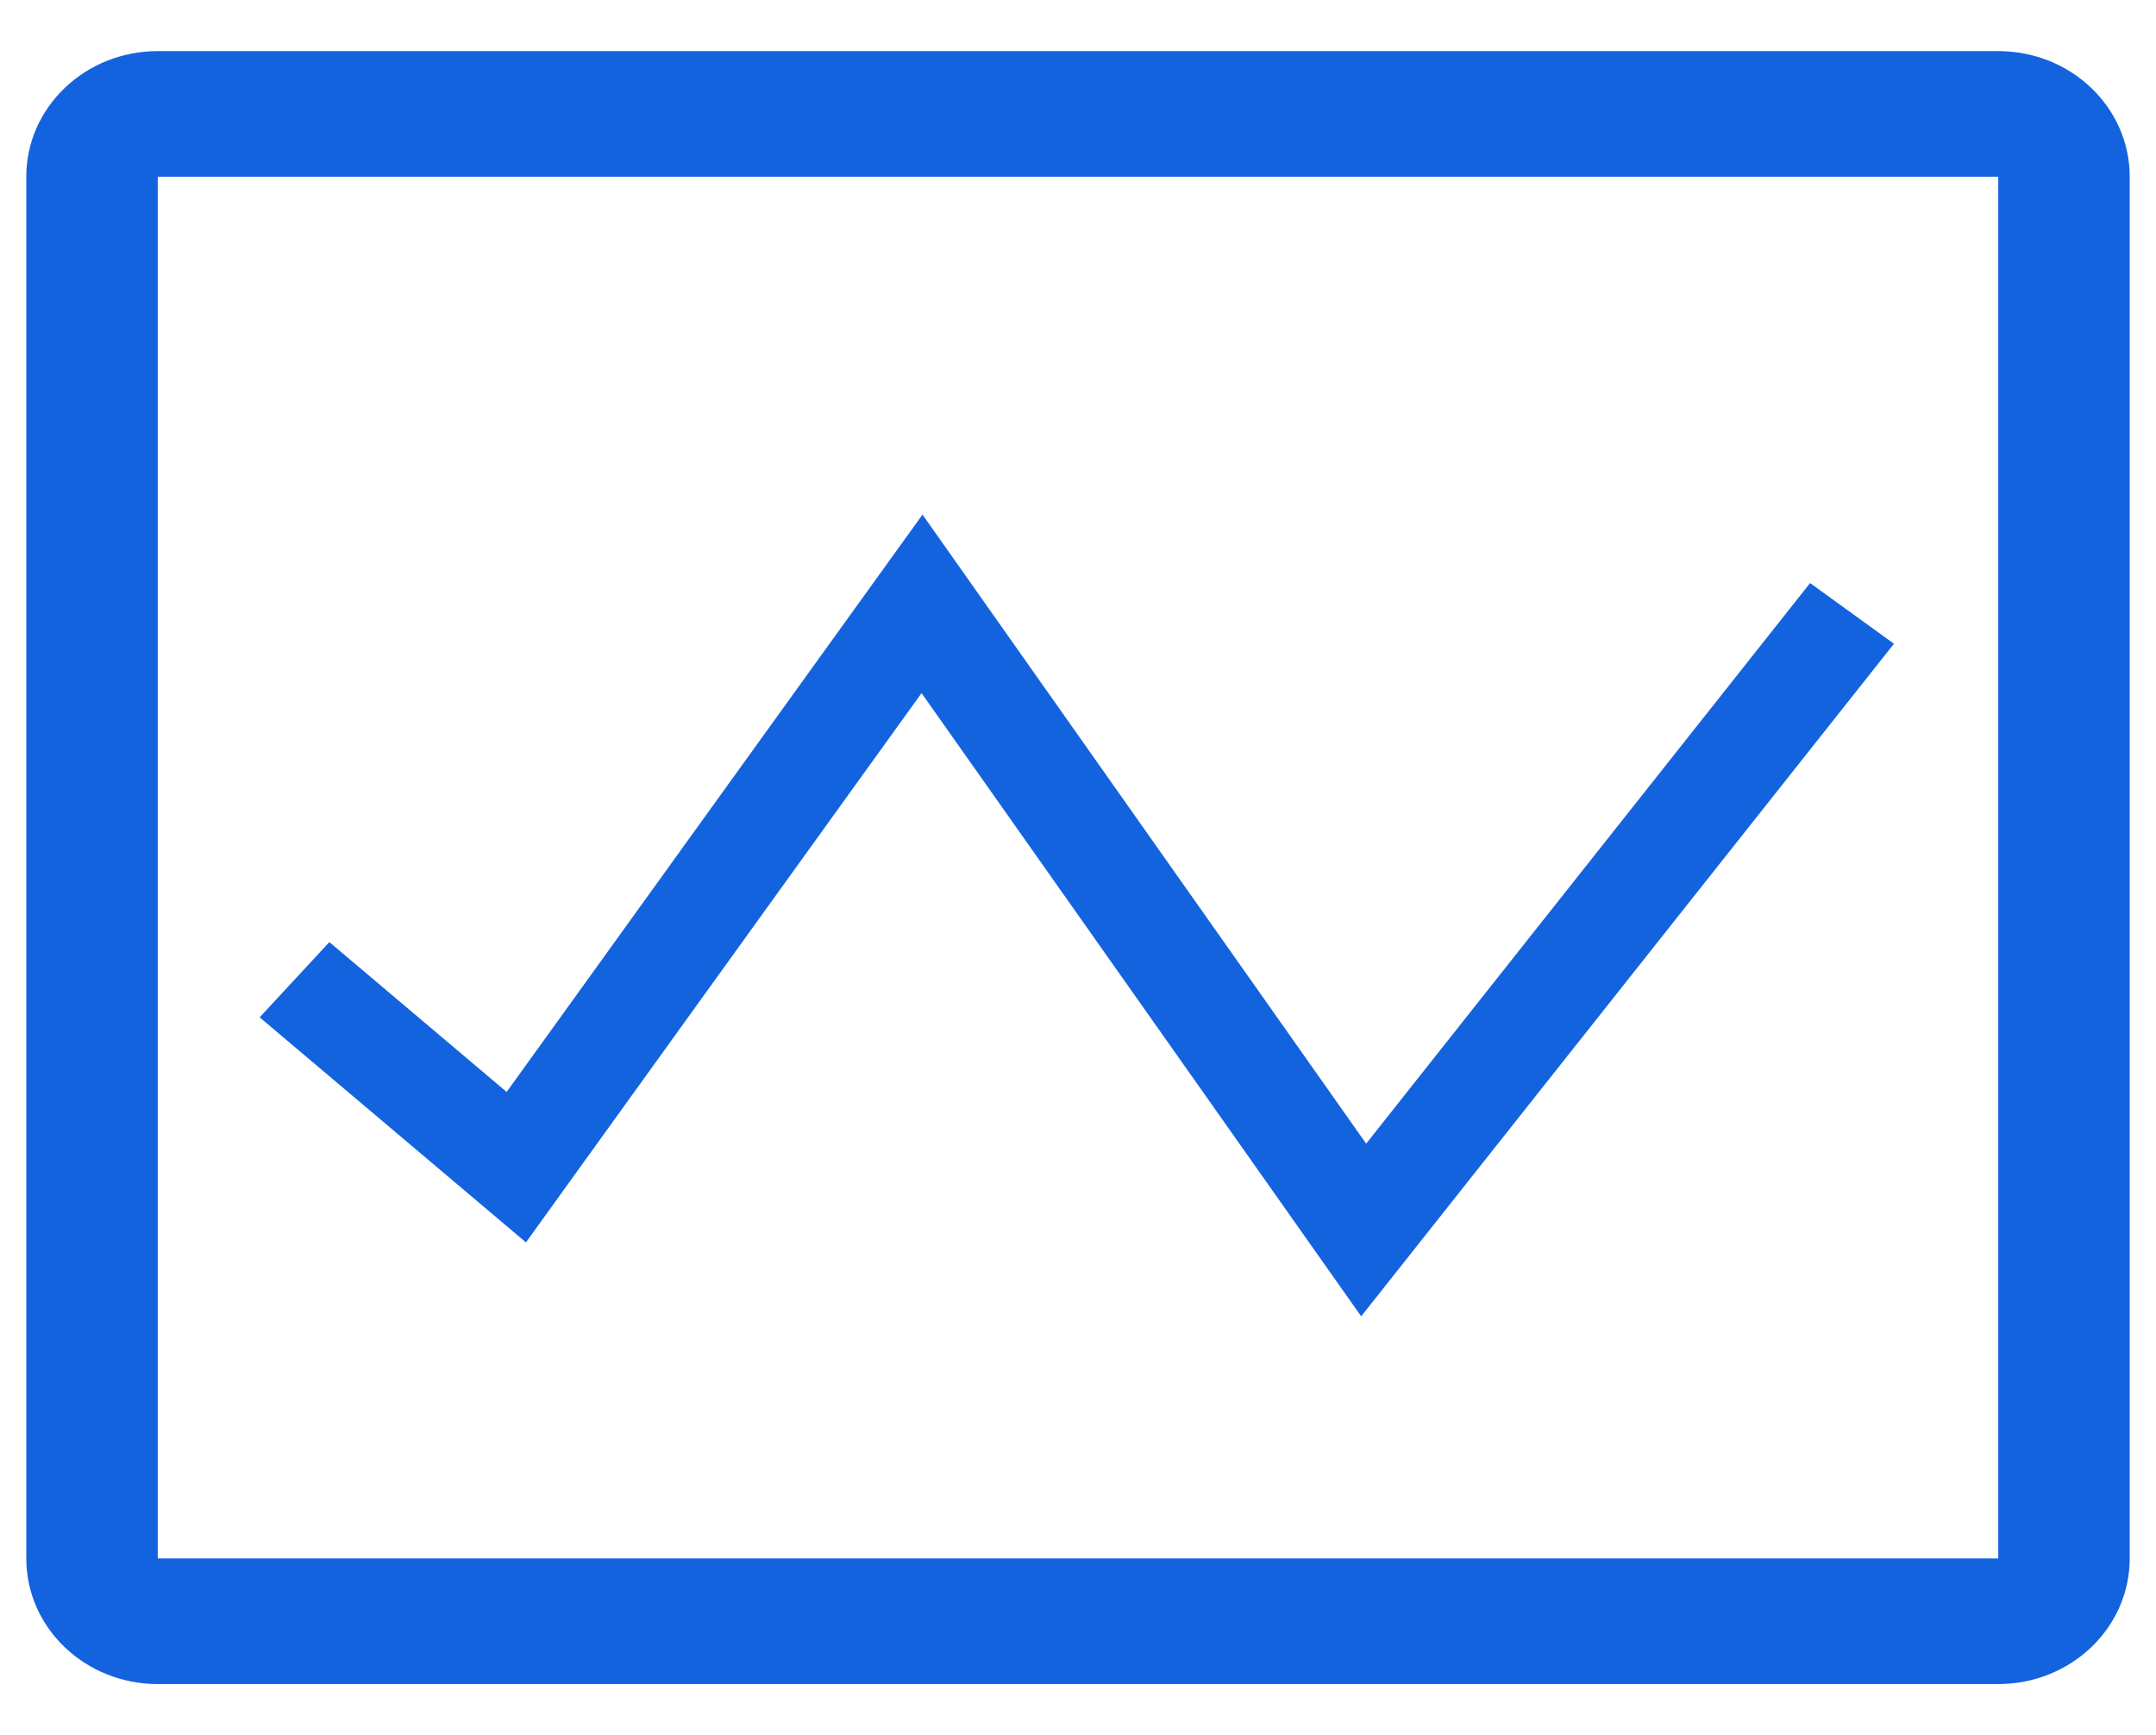 <svg width="41" height="33" viewBox="0 0 41 33" fill="none" xmlns="http://www.w3.org/2000/svg">
<path d="M38 0.972H3C1.619 0.972 0.5 2.041 0.5 3.361V29.639C0.5 30.959 1.619 32.028 3 32.028H38C39.381 32.028 40.5 30.959 40.5 29.639V3.361C40.5 2.041 39.381 0.972 38 0.972ZM3 29.639V3.361H38V29.639H3Z" fill="#1363DF"/>
<path d="M17.525 13.182L10.002 23.628L4.938 19.348L6.263 17.917L9.635 20.767L17.543 9.787L25.98 21.75L34.422 11.089L36.017 12.243L25.885 25.034L17.525 13.182Z" fill="#1363DF"/>
</svg>
